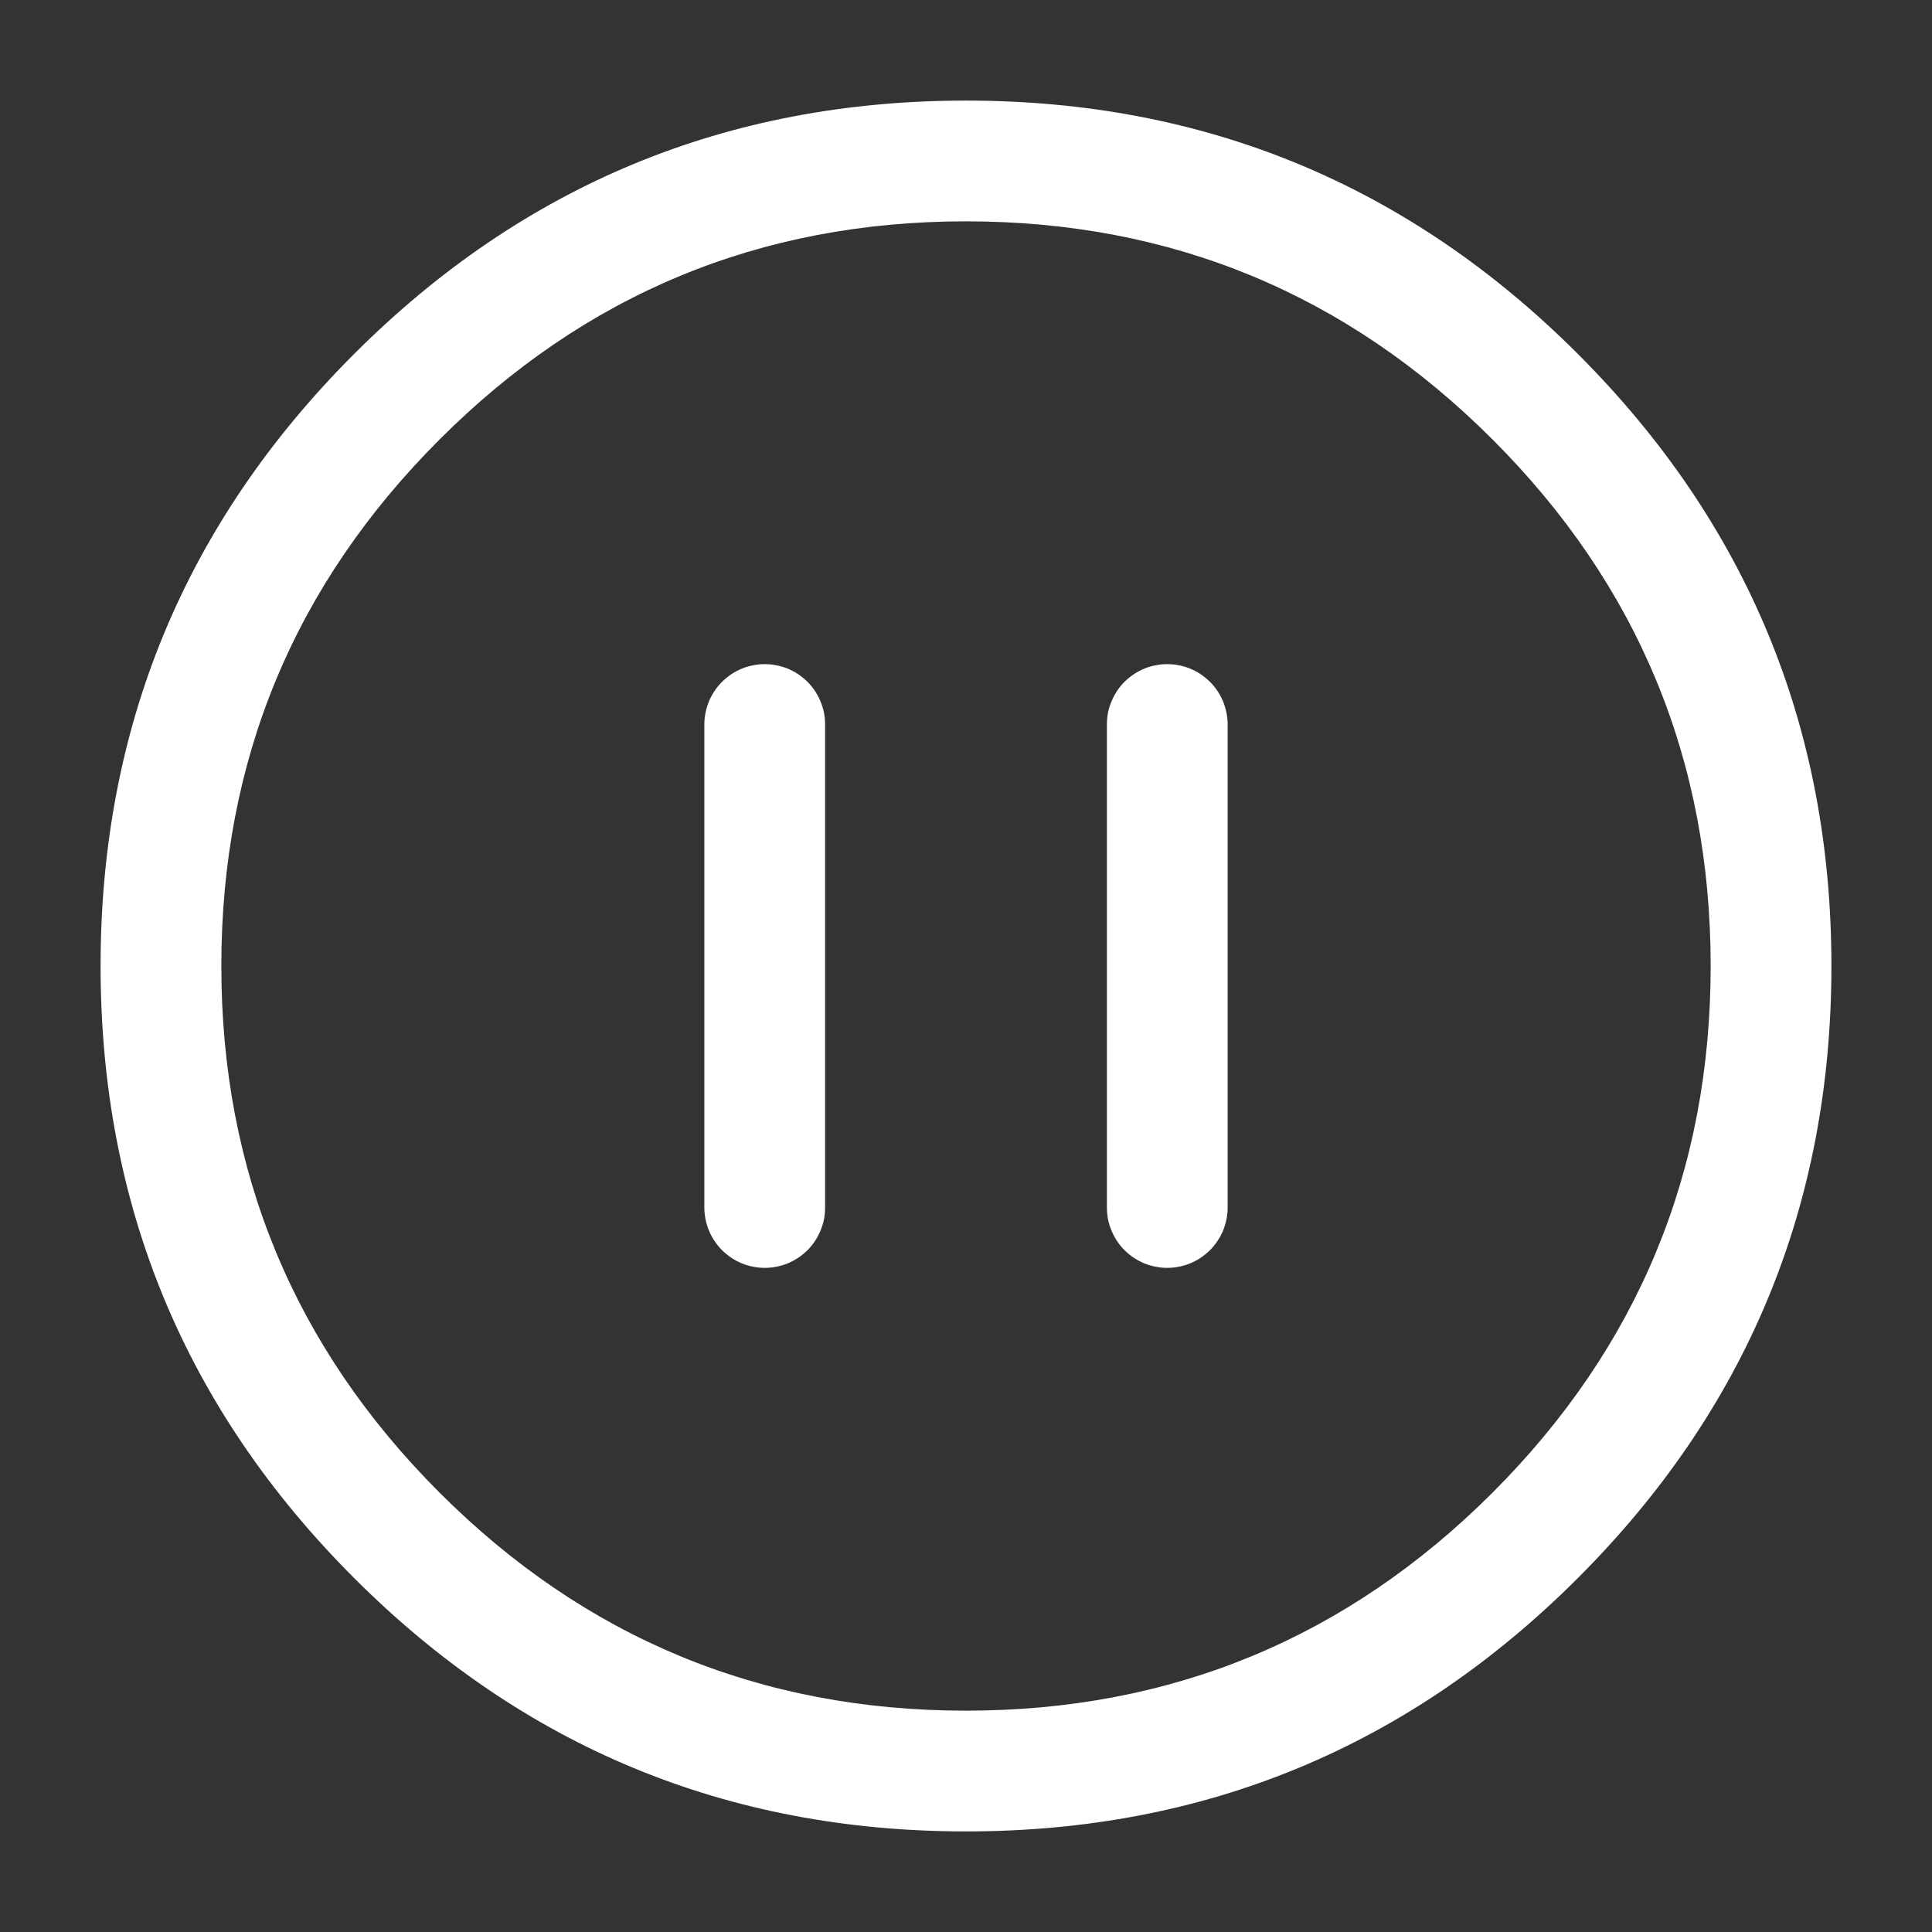 <svg xmlns="http://www.w3.org/2000/svg" xmlns:xlink="http://www.w3.org/1999/xlink" fill="none" version="1.1" width="16" height="16" viewBox="0 0 16 16"><rect x="0" y="0" width="16" height="16" fill="#333333" stroke="none"/><g style="mix-blend-mode:passthrough"><g style="mix-blend-mode:passthrough"><rect x="0" y="0" width="16" height="16" rx="0" fill="#FFFFFF" fill-opacity="0"/></g><g style="mix-blend-mode:passthrough"><g><path d="M1.833,8Q1.833,10.554,3.64,12.361Q5.446,14.167,8,14.167Q10.554,14.167,12.361,12.361Q14.167,10.554,14.167,8Q14.167,5.446,12.361,3.64Q10.554,1.833,8,1.833Q5.446,1.833,3.64,3.64Q1.833,5.446,1.833,8L1.833,8ZM0.833,8Q0.833,5.031,2.932,2.932Q5.031,0.833,8,0.833Q10.969,0.833,13.068,2.932Q15.167,5.031,15.167,8Q15.167,10.969,13.068,13.068Q10.969,15.167,8,15.167Q5.031,15.167,2.932,13.068Q0.833,10.969,0.833,8L0.833,8Z" fill="#FFFFFF" fill-opacity="1"/></g><g><path d="M5.833,10L5.833,6Q5.833,5.951,5.843,5.902Q5.853,5.854,5.871,5.809Q5.89,5.763,5.918,5.722Q5.945,5.681,5.98,5.646Q6.015,5.612,6.056,5.584Q6.096,5.557,6.142,5.538Q6.187,5.519,6.236,5.51Q6.284,5.5,6.333,5.5Q6.383,5.5,6.431,5.51Q6.479,5.519,6.525,5.538Q6.57,5.557,6.611,5.584Q6.652,5.612,6.687,5.646Q6.722,5.681,6.749,5.722Q6.776,5.763,6.795,5.809Q6.814,5.854,6.824,5.902Q6.833,5.951,6.833,6L6.833,10Q6.833,10.049,6.824,10.098Q6.814,10.146,6.795,10.191Q6.776,10.237,6.749,10.278Q6.722,10.319,6.687,10.354Q6.652,10.388,6.611,10.416Q6.57,10.443,6.525,10.462Q6.479,10.481,6.431,10.49Q6.383,10.5,6.333,10.5Q6.284,10.5,6.236,10.49Q6.187,10.481,6.142,10.462Q6.096,10.443,6.056,10.416Q6.015,10.388,5.98,10.354Q5.945,10.319,5.918,10.278Q5.89,10.237,5.871,10.191Q5.853,10.146,5.843,10.098Q5.833,10.049,5.833,10ZM6.833,10Q6.833,10.049,6.824,10.098Q6.814,10.146,6.795,10.191Q6.776,10.237,6.749,10.278Q6.722,10.319,6.687,10.354Q6.652,10.388,6.611,10.416Q6.57,10.443,6.525,10.462Q6.479,10.481,6.431,10.49Q6.383,10.5,6.333,10.5Q6.284,10.5,6.236,10.49Q6.187,10.481,6.142,10.462Q6.096,10.443,6.056,10.416Q6.015,10.388,5.98,10.354Q5.945,10.319,5.918,10.278Q5.89,10.237,5.871,10.191Q5.853,10.146,5.843,10.098Q5.833,10.049,5.833,10Q5.833,9.951,5.843,9.902Q5.853,9.854,5.871,9.809Q5.89,9.763,5.918,9.722Q5.945,9.681,5.98,9.646Q6.015,9.612,6.056,9.584Q6.096,9.557,6.142,9.538Q6.187,9.519,6.236,9.51Q6.284,9.5,6.333,9.5Q6.383,9.5,6.431,9.51Q6.479,9.519,6.525,9.538Q6.57,9.557,6.611,9.584Q6.652,9.612,6.687,9.646Q6.722,9.681,6.749,9.722Q6.776,9.763,6.795,9.809Q6.814,9.854,6.824,9.902Q6.833,9.951,6.833,10ZM6.833,6Q6.833,6.049,6.824,6.098Q6.814,6.146,6.795,6.191Q6.776,6.237,6.749,6.278Q6.722,6.319,6.687,6.354Q6.652,6.388,6.611,6.416Q6.57,6.443,6.525,6.462Q6.479,6.481,6.431,6.49Q6.383,6.5,6.333,6.5Q6.284,6.5,6.236,6.49Q6.187,6.481,6.142,6.462Q6.096,6.443,6.056,6.416Q6.015,6.388,5.98,6.354Q5.945,6.319,5.918,6.278Q5.89,6.237,5.871,6.191Q5.853,6.146,5.843,6.098Q5.833,6.049,5.833,6Q5.833,5.951,5.843,5.902Q5.853,5.854,5.871,5.809Q5.89,5.763,5.918,5.722Q5.945,5.681,5.98,5.646Q6.015,5.612,6.056,5.584Q6.096,5.557,6.142,5.538Q6.187,5.519,6.236,5.51Q6.284,5.5,6.333,5.5Q6.383,5.5,6.431,5.51Q6.479,5.519,6.525,5.538Q6.57,5.557,6.611,5.584Q6.652,5.612,6.687,5.646Q6.722,5.681,6.749,5.722Q6.776,5.763,6.795,5.809Q6.814,5.854,6.824,5.902Q6.833,5.951,6.833,6Z" fill="#FFFFFF" fill-opacity="1"/></g><g><path d="M9.167,10L9.167,6Q9.167,5.951,9.176,5.902Q9.186,5.854,9.205,5.809Q9.224,5.763,9.251,5.722Q9.278,5.681,9.313,5.646Q9.348,5.612,9.389,5.584Q9.43,5.557,9.475,5.538Q9.521,5.519,9.569,5.51Q9.617,5.5,9.667,5.5Q9.716,5.5,9.764,5.51Q9.813,5.519,9.858,5.538Q9.904,5.557,9.944,5.584Q9.985,5.612,10.02,5.646Q10.055,5.681,10.082,5.722Q10.11,5.763,10.129,5.809Q10.147,5.854,10.157,5.902Q10.167,5.951,10.167,6L10.167,10Q10.167,10.049,10.157,10.098Q10.147,10.146,10.129,10.191Q10.11,10.237,10.082,10.278Q10.055,10.319,10.02,10.354Q9.985,10.388,9.944,10.416Q9.904,10.443,9.858,10.462Q9.813,10.481,9.764,10.49Q9.716,10.5,9.667,10.5Q9.617,10.5,9.569,10.49Q9.521,10.481,9.475,10.462Q9.43,10.443,9.389,10.416Q9.348,10.388,9.313,10.354Q9.278,10.319,9.251,10.278Q9.224,10.237,9.205,10.191Q9.186,10.146,9.176,10.098Q9.167,10.049,9.167,10ZM10.167,10Q10.167,10.049,10.157,10.098Q10.147,10.146,10.129,10.191Q10.11,10.237,10.082,10.278Q10.055,10.319,10.02,10.354Q9.985,10.388,9.944,10.416Q9.904,10.443,9.858,10.462Q9.813,10.481,9.764,10.49Q9.716,10.5,9.667,10.5Q9.617,10.5,9.569,10.49Q9.521,10.481,9.475,10.462Q9.43,10.443,9.389,10.416Q9.348,10.388,9.313,10.354Q9.278,10.319,9.251,10.278Q9.224,10.237,9.205,10.191Q9.186,10.146,9.176,10.098Q9.167,10.049,9.167,10Q9.167,9.951,9.176,9.902Q9.186,9.854,9.205,9.809Q9.224,9.763,9.251,9.722Q9.278,9.681,9.313,9.646Q9.348,9.612,9.389,9.584Q9.43,9.557,9.475,9.538Q9.521,9.519,9.569,9.51Q9.617,9.5,9.667,9.5Q9.716,9.5,9.764,9.51Q9.813,9.519,9.858,9.538Q9.904,9.557,9.944,9.584Q9.985,9.612,10.02,9.646Q10.055,9.681,10.082,9.722Q10.11,9.763,10.129,9.809Q10.147,9.854,10.157,9.902Q10.167,9.951,10.167,10ZM10.167,6Q10.167,6.049,10.157,6.098Q10.147,6.146,10.129,6.191Q10.11,6.237,10.082,6.278Q10.055,6.319,10.02,6.354Q9.985,6.388,9.944,6.416Q9.904,6.443,9.858,6.462Q9.813,6.481,9.764,6.49Q9.716,6.5,9.667,6.5Q9.617,6.5,9.569,6.49Q9.521,6.481,9.475,6.462Q9.43,6.443,9.389,6.416Q9.348,6.388,9.313,6.354Q9.278,6.319,9.251,6.278Q9.224,6.237,9.205,6.191Q9.186,6.146,9.176,6.098Q9.167,6.049,9.167,6Q9.167,5.951,9.176,5.902Q9.186,5.854,9.205,5.809Q9.224,5.763,9.251,5.722Q9.278,5.681,9.313,5.646Q9.348,5.612,9.389,5.584Q9.43,5.557,9.475,5.538Q9.521,5.519,9.569,5.51Q9.617,5.5,9.667,5.5Q9.716,5.5,9.764,5.51Q9.813,5.519,9.858,5.538Q9.904,5.557,9.944,5.584Q9.985,5.612,10.02,5.646Q10.055,5.681,10.082,5.722Q10.11,5.763,10.129,5.809Q10.147,5.854,10.157,5.902Q10.167,5.951,10.167,6Z" fill="#FFFFFF" fill-opacity="1"/></g></g></g></svg>